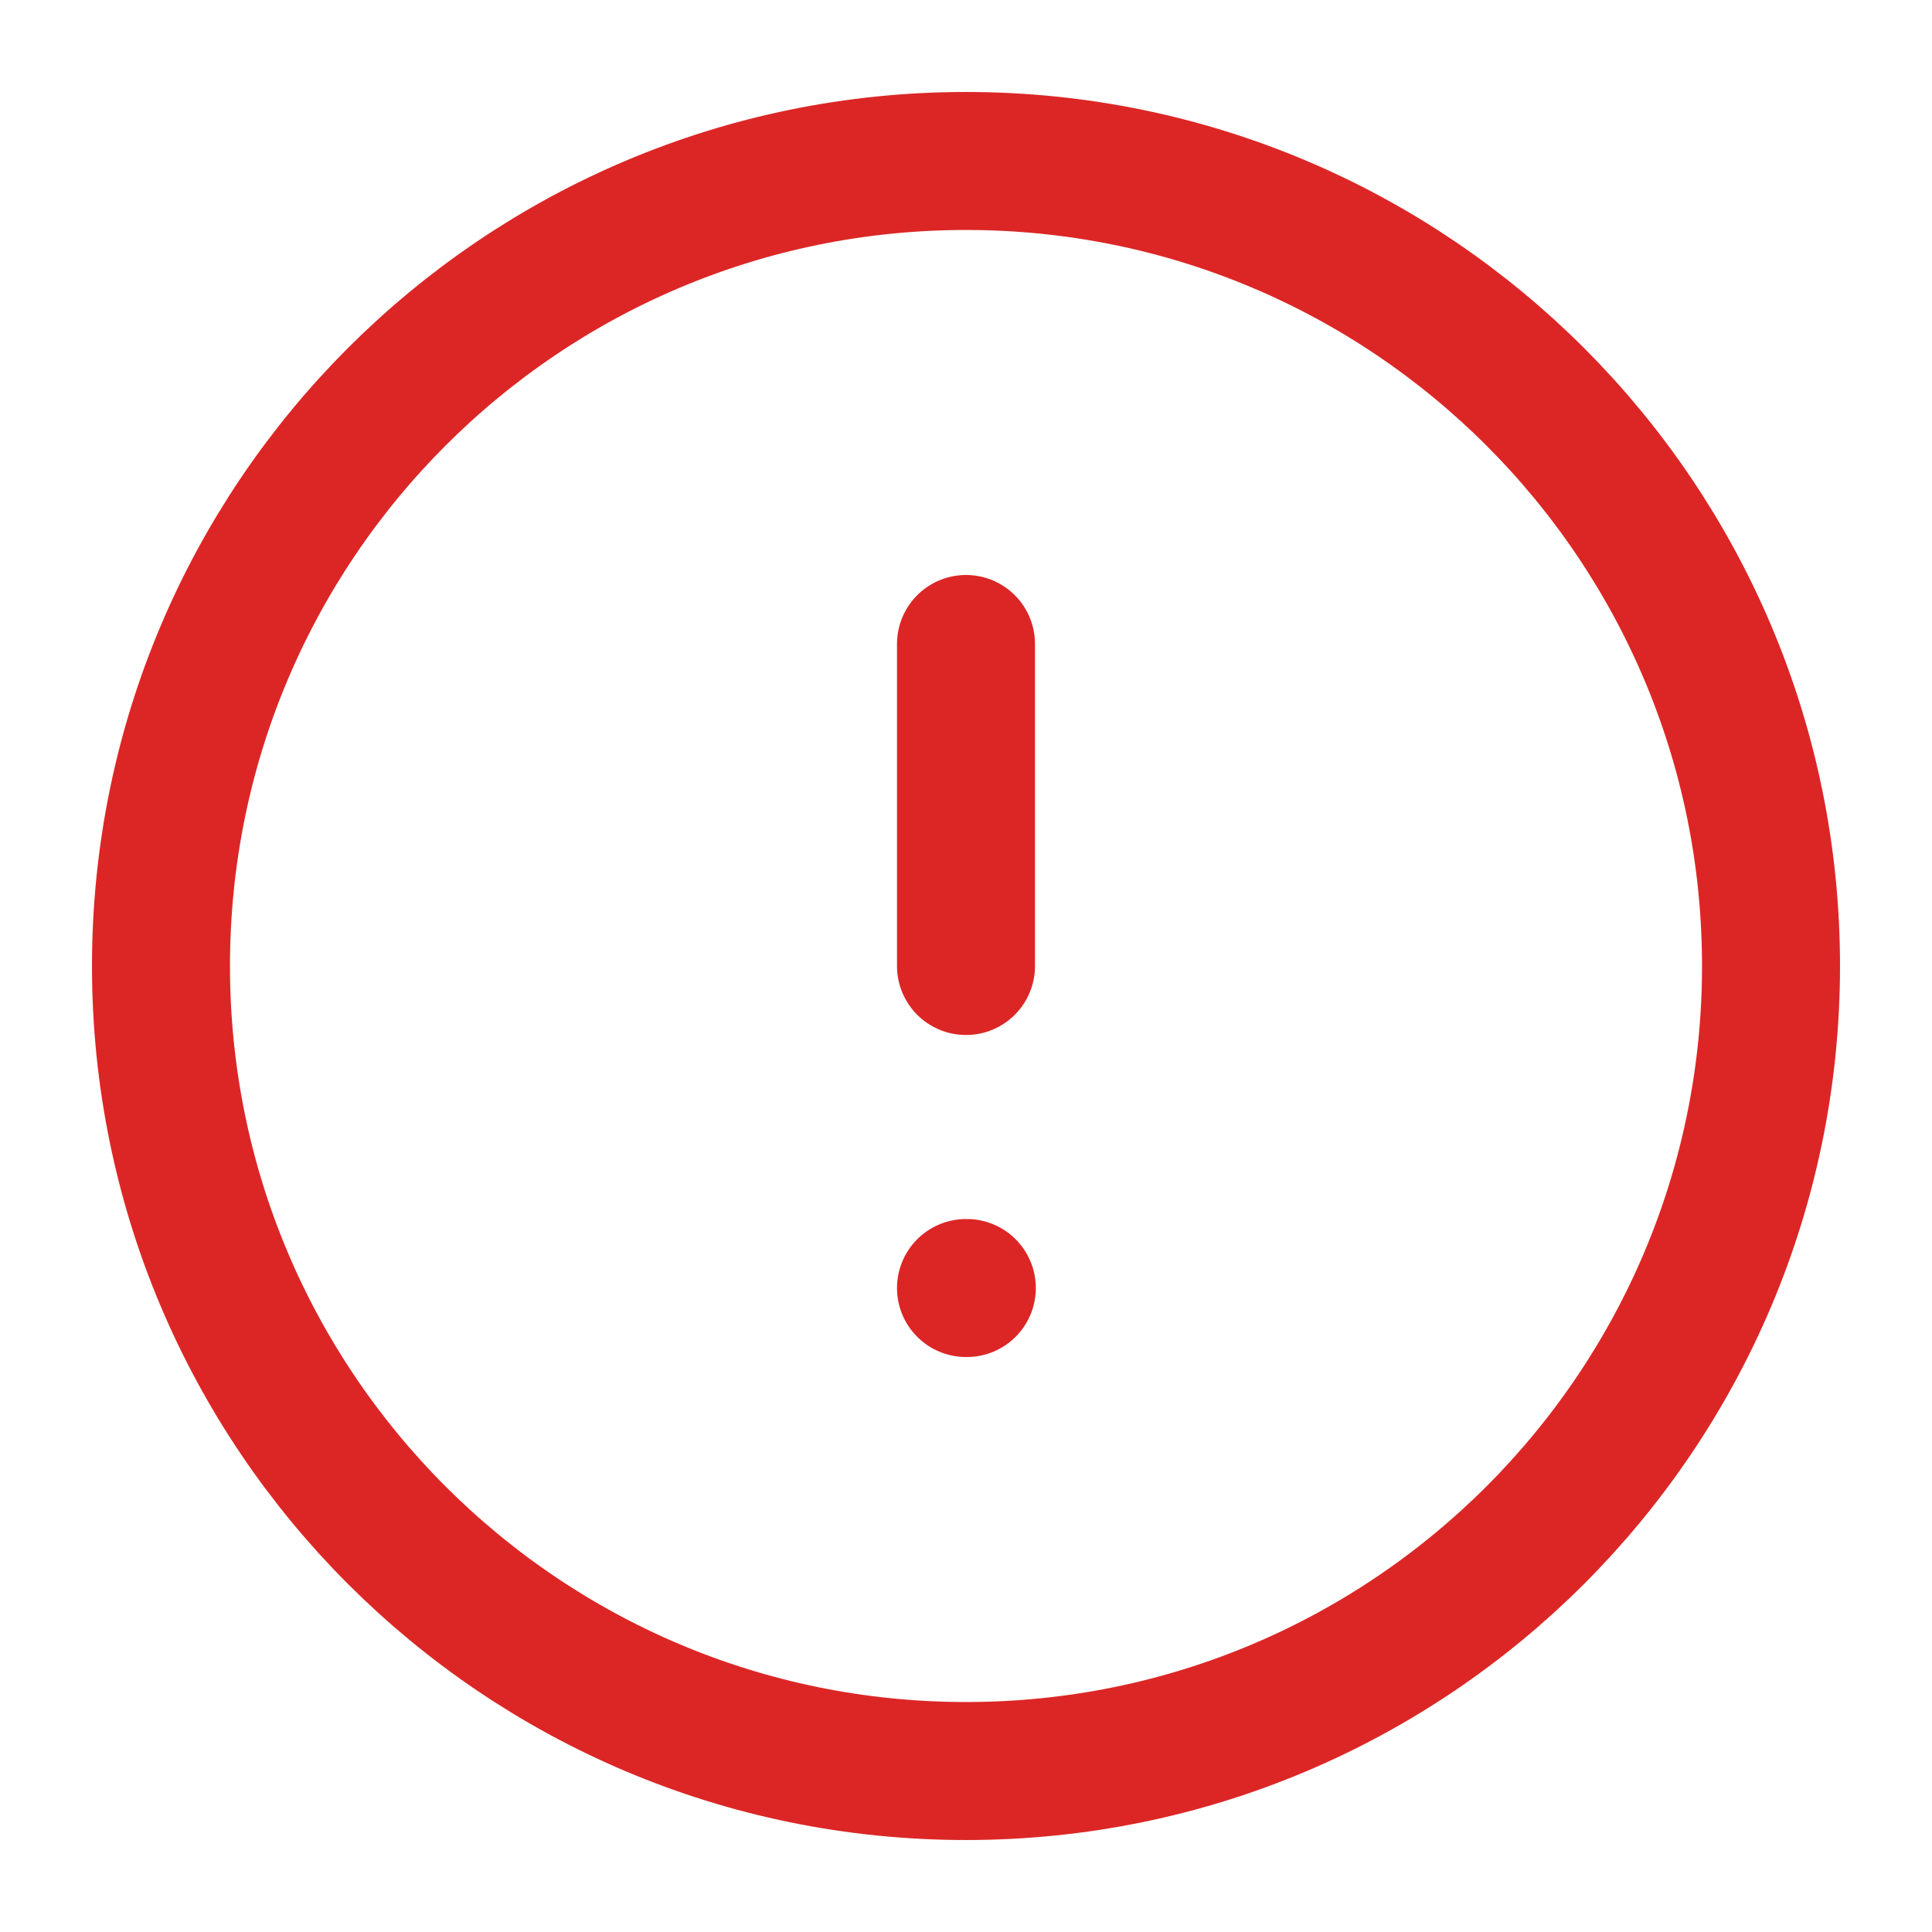 <svg width="28" height="28" viewBox="0 0 28 28" fill="none" xmlns="http://www.w3.org/2000/svg">
<g id="circle-alert">
<path id="Vector" d="M14 9.333V14M14 18.667H14.012M25.667 14C25.667 20.443 20.443 25.667 14 25.667C7.557 25.667 2.333 20.443 2.333 14C2.333 7.557 7.557 2.333 14 2.333C20.443 2.333 25.667 7.557 25.667 14Z" stroke="#DC2626" stroke-width="2" stroke-linecap="round" stroke-linejoin="round"/>
</g>
</svg>
